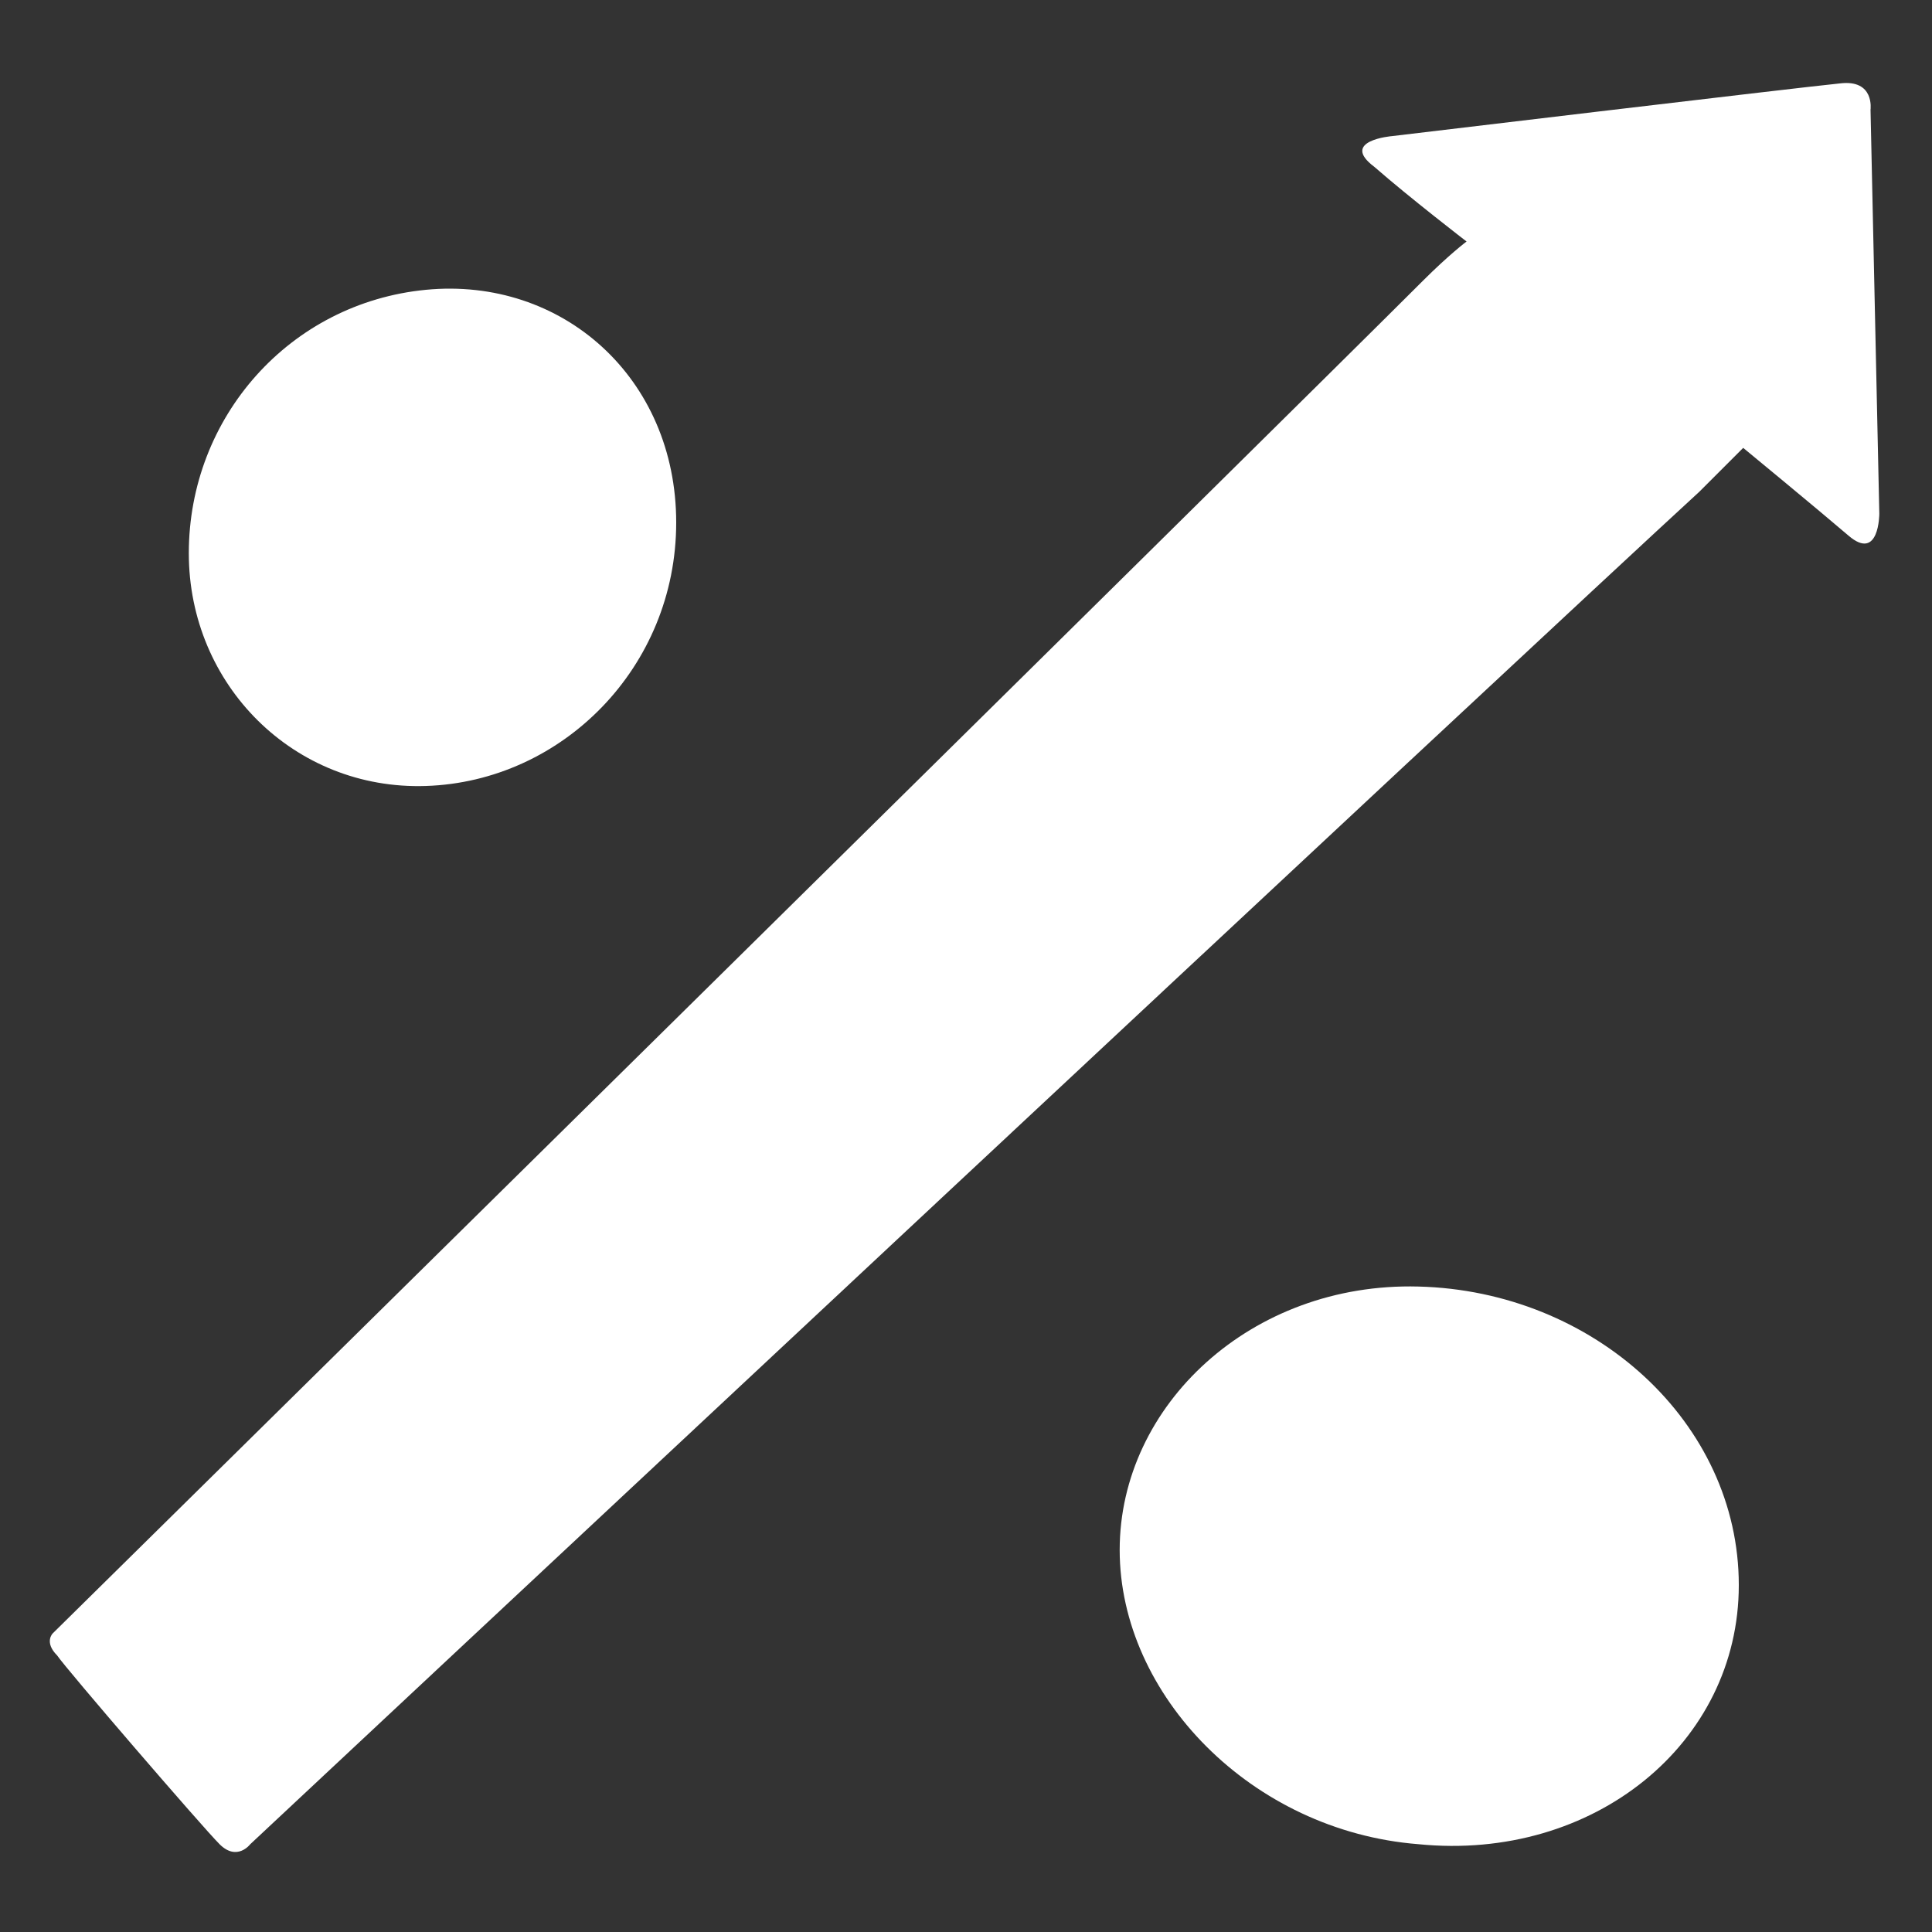 <?xml version="1.0" encoding="utf-8"?>
<!-- Generator: Adobe Illustrator 19.2.1, SVG Export Plug-In . SVG Version: 6.00 Build 0)  -->
<svg version="1.1" id="icon_x5F_ap" xmlns="http://www.w3.org/2000/svg" xmlns:xlink="http://www.w3.org/1999/xlink" x="0px"
	 y="0px" viewBox="0 0 44 44" style="enable-background:new 0 0 44 44;" xml:space="preserve">
<rect x="0" y="0" width="44" height="44" fill="#333333" stroke="none"/>
<style type="text/css">
	.st0{fill:#FFFFFF;}
</style>
<path class="st0" d="M9.7,6.6c3.1-0.3,5.7,2,5.7,5.3s-2.6,5.9-5.7,6c-3,0.1-5.4-2.3-5.4-5.3C4.3,9.5,6.6,6.9,9.7,6.6z"/>
<path class="st0" d="M32.3,29.3c4,0.1,7.3,3.1,7.3,6.8c0,3.6-3.3,6.3-7.3,5.9c-3.8-0.3-6.8-3.4-6.8-6.7S28.5,29.2,32.3,29.3z"/>
<path class="st0" d="M31.7,3.1c0,0,9.2-1.1,10.2-1.2c0.8-0.1,0.7,0.6,0.7,0.6l0.2,9.2c0,0,0,1.1-0.7,0.5s-2.4-2-2.4-2s-0.4,0.4-1,1
	C35.1,14.5,5.7,42,5.7,42S5.4,42.4,5,42c-0.4-0.4-3.5-4-3.7-4.3c-0.3-0.3-0.1-0.5-0.1-0.5s28-27.6,31.2-30.8c0.6-0.6,1-0.9,1-0.9
	s-1.3-1-2.1-1.7C30.5,3.2,31.7,3.1,31.7,3.1z"/>
</svg>
